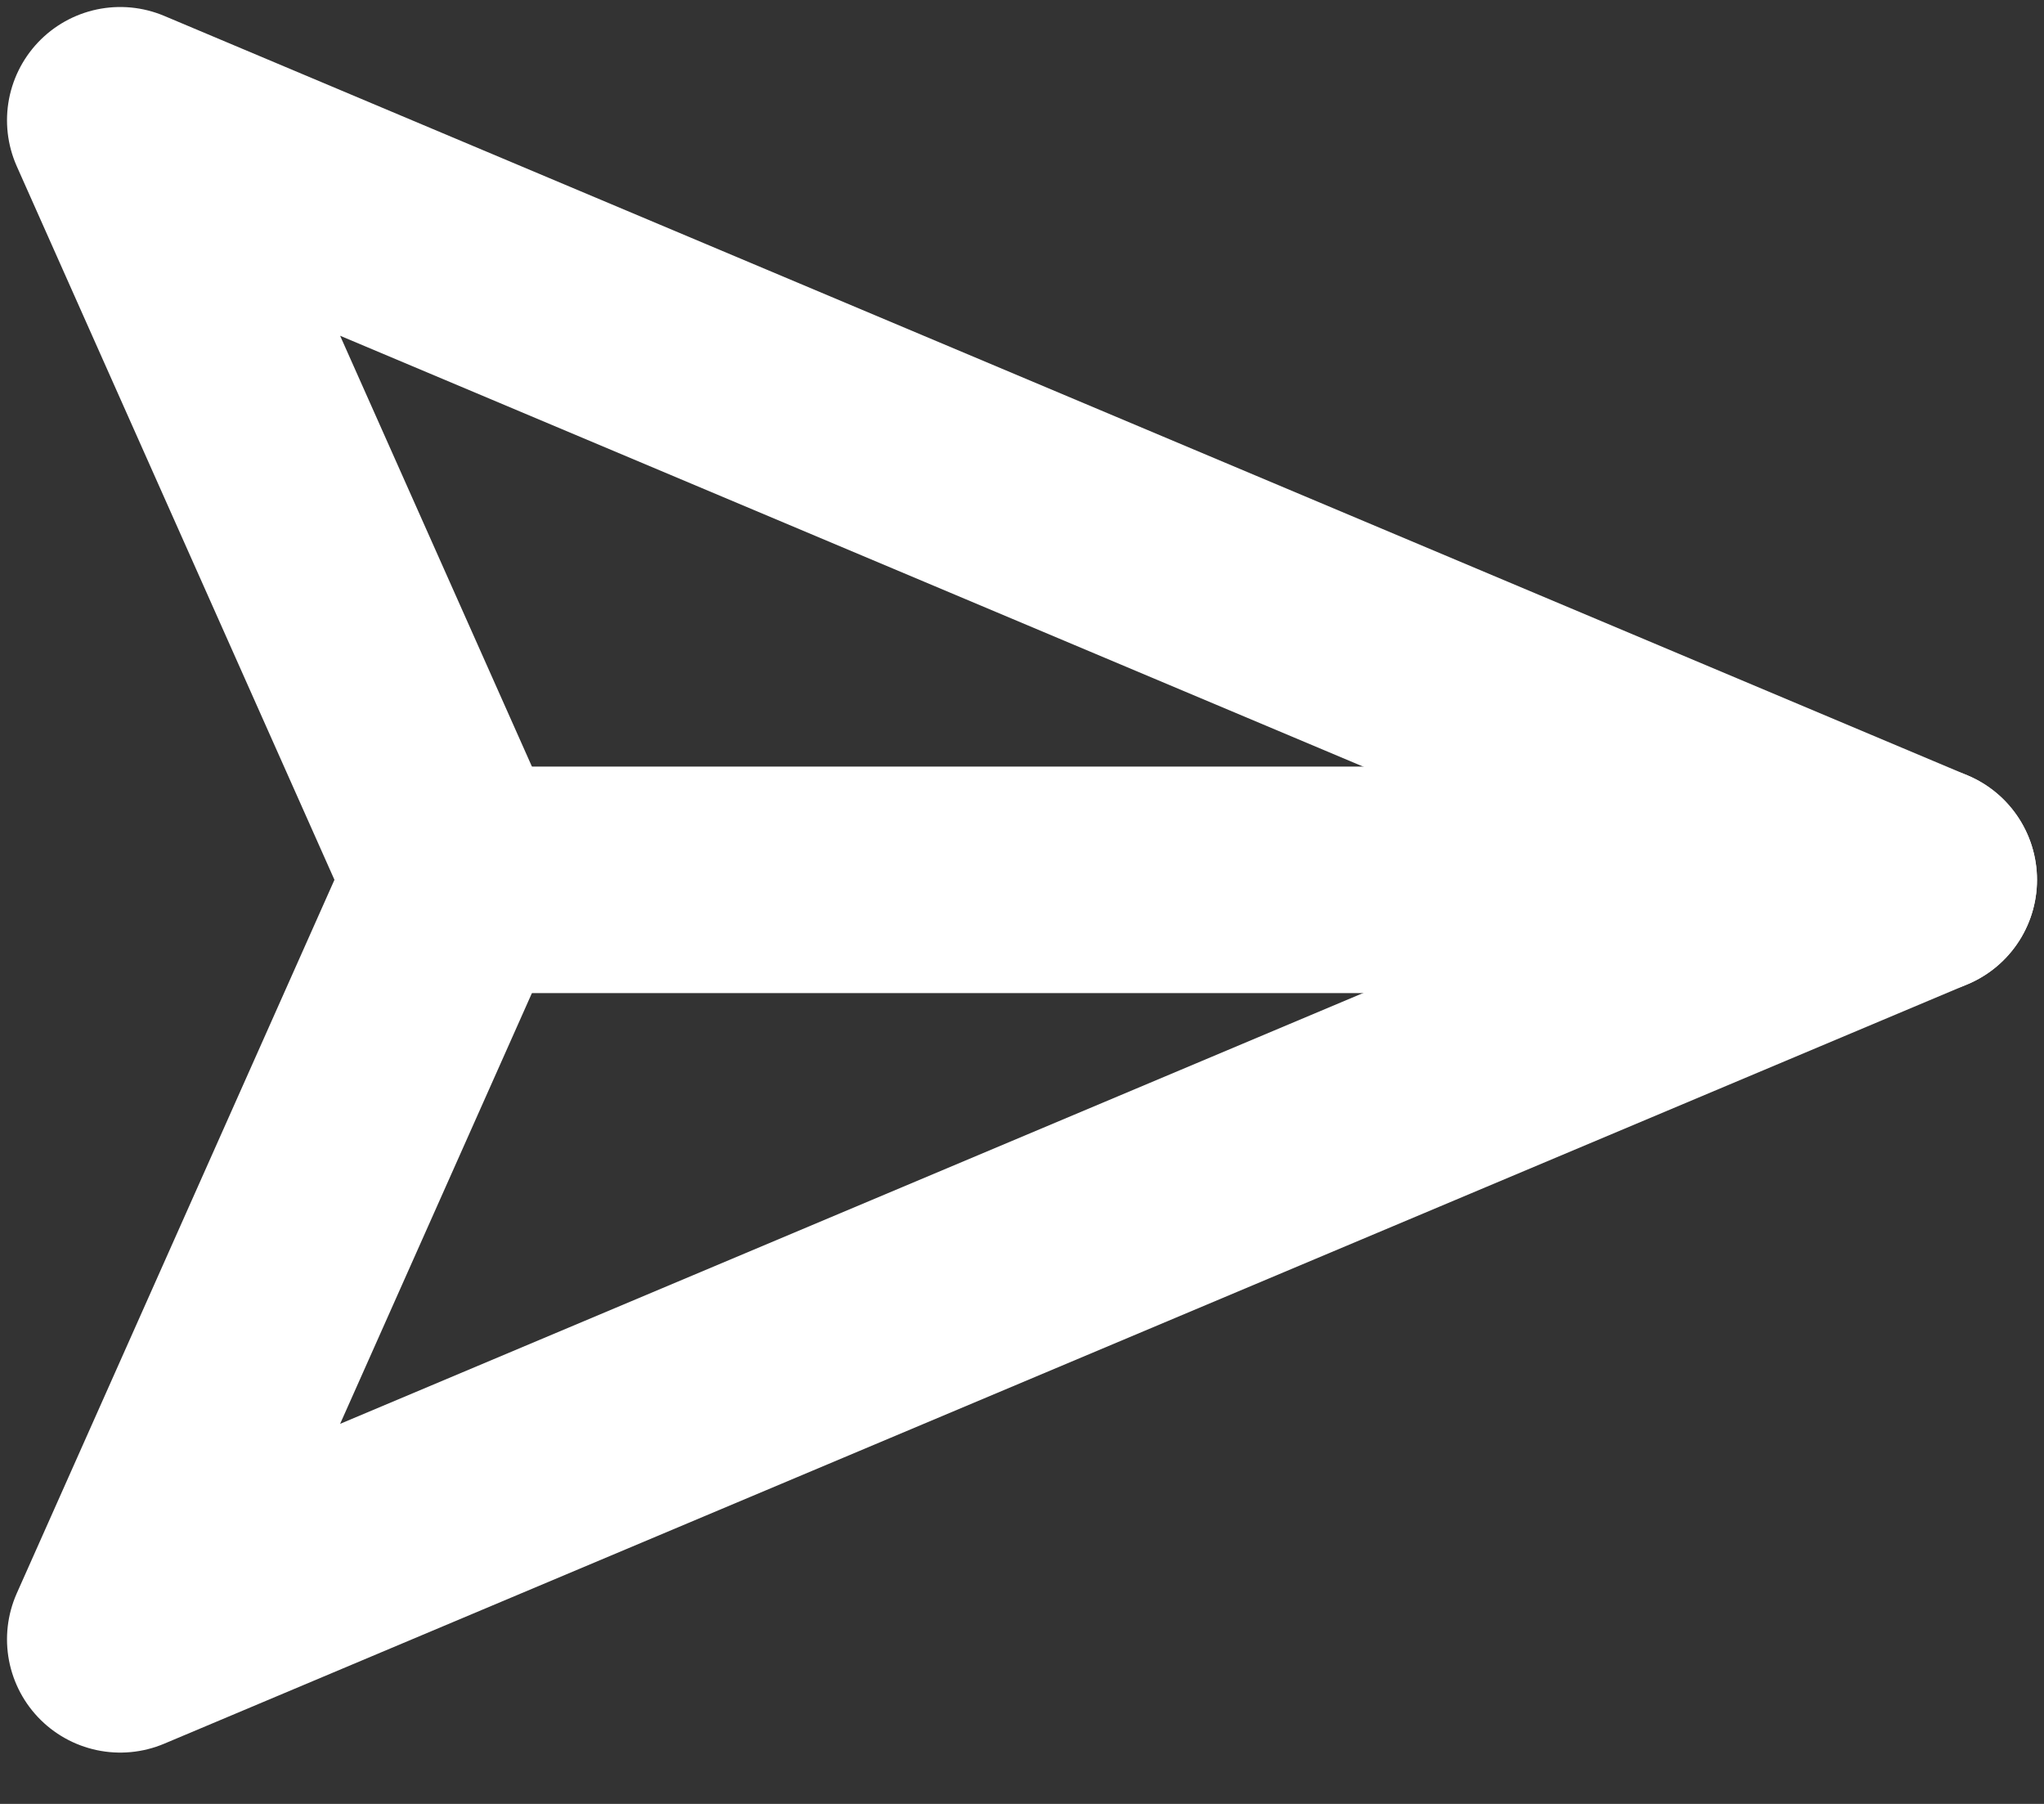 <svg width="34" height="30" viewBox="0 0 34 30" fill="none" xmlns="http://www.w3.org/2000/svg">
<rect x="0" y="0" width="34" height="30" fill="#333333" stroke="none"/>
<path d="M32 14.632L2 27.263L7.625 14.632L2 2L32 14.632Z" stroke="white" stroke-width="3.767" stroke-linecap="round" stroke-linejoin="round"/>
<path d="M7.526 14.632H32" stroke="white" stroke-width="3.767" stroke-linecap="round" stroke-linejoin="round"/>
</svg>

